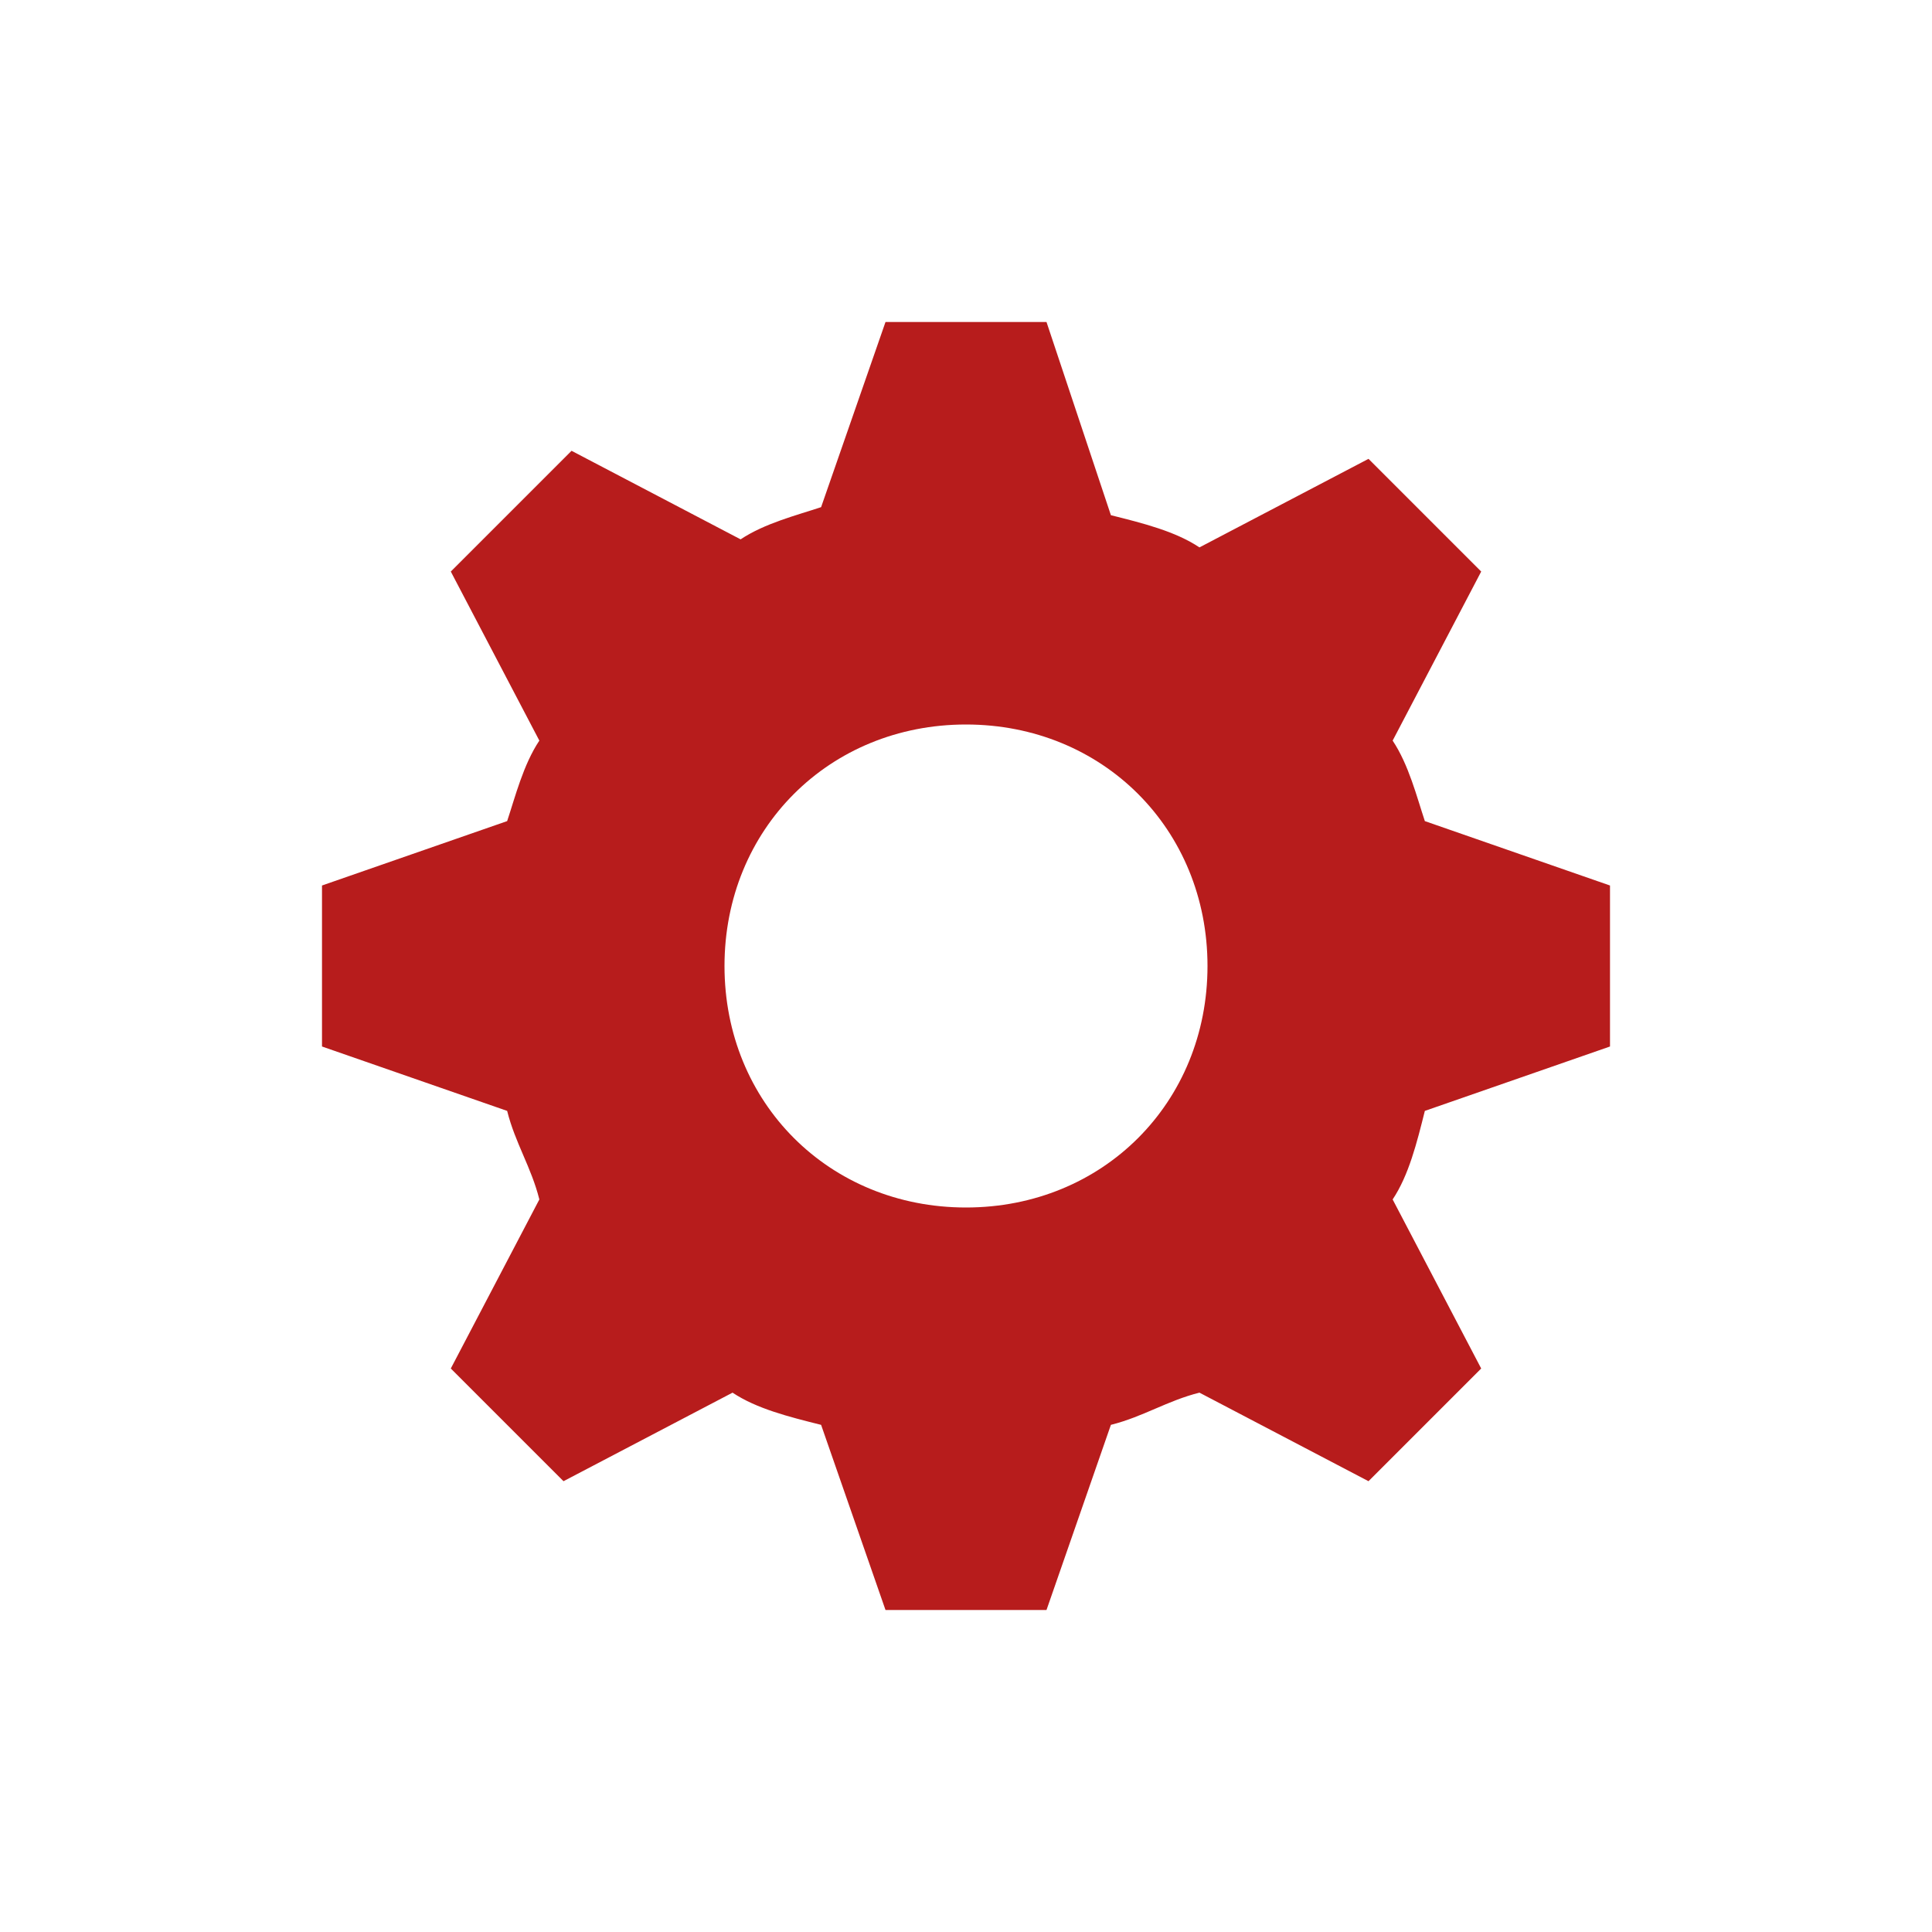 <svg xmlns="http://www.w3.org/2000/svg" width="24" height="24" viewBox="0 0 24 24">
    <path fill="#B71C1C" fill-rule="nonzero" d="M17.3 9.2l1.1-2.1L17 5.7l-2.1 1.1c-.3-.2-.7-.3-1.1-.4L13 4h-2l-.8 2.3c-.3.1-.7.2-1 .4L7.1 5.6 5.6 7.1l1.1 2.1c-.2.3-.3.7-.4 1L4 11v2l2.3.8c.1.4.3.7.4 1.1L5.6 17 7 18.4l2.1-1.1c.3.2.7.3 1.1.4L11 20h2l.8-2.3c.4-.1.7-.3 1.1-.4l2.1 1.1 1.4-1.4-1.1-2.1c.2-.3.3-.7.4-1.1L20 13v-2l-2.3-.8c-.1-.3-.2-.7-.4-1zM12 15c-1.7 0-3-1.3-3-3s1.3-3 3-3 3 1.3 3 3-1.3 3-3 3z"/>
</svg>
